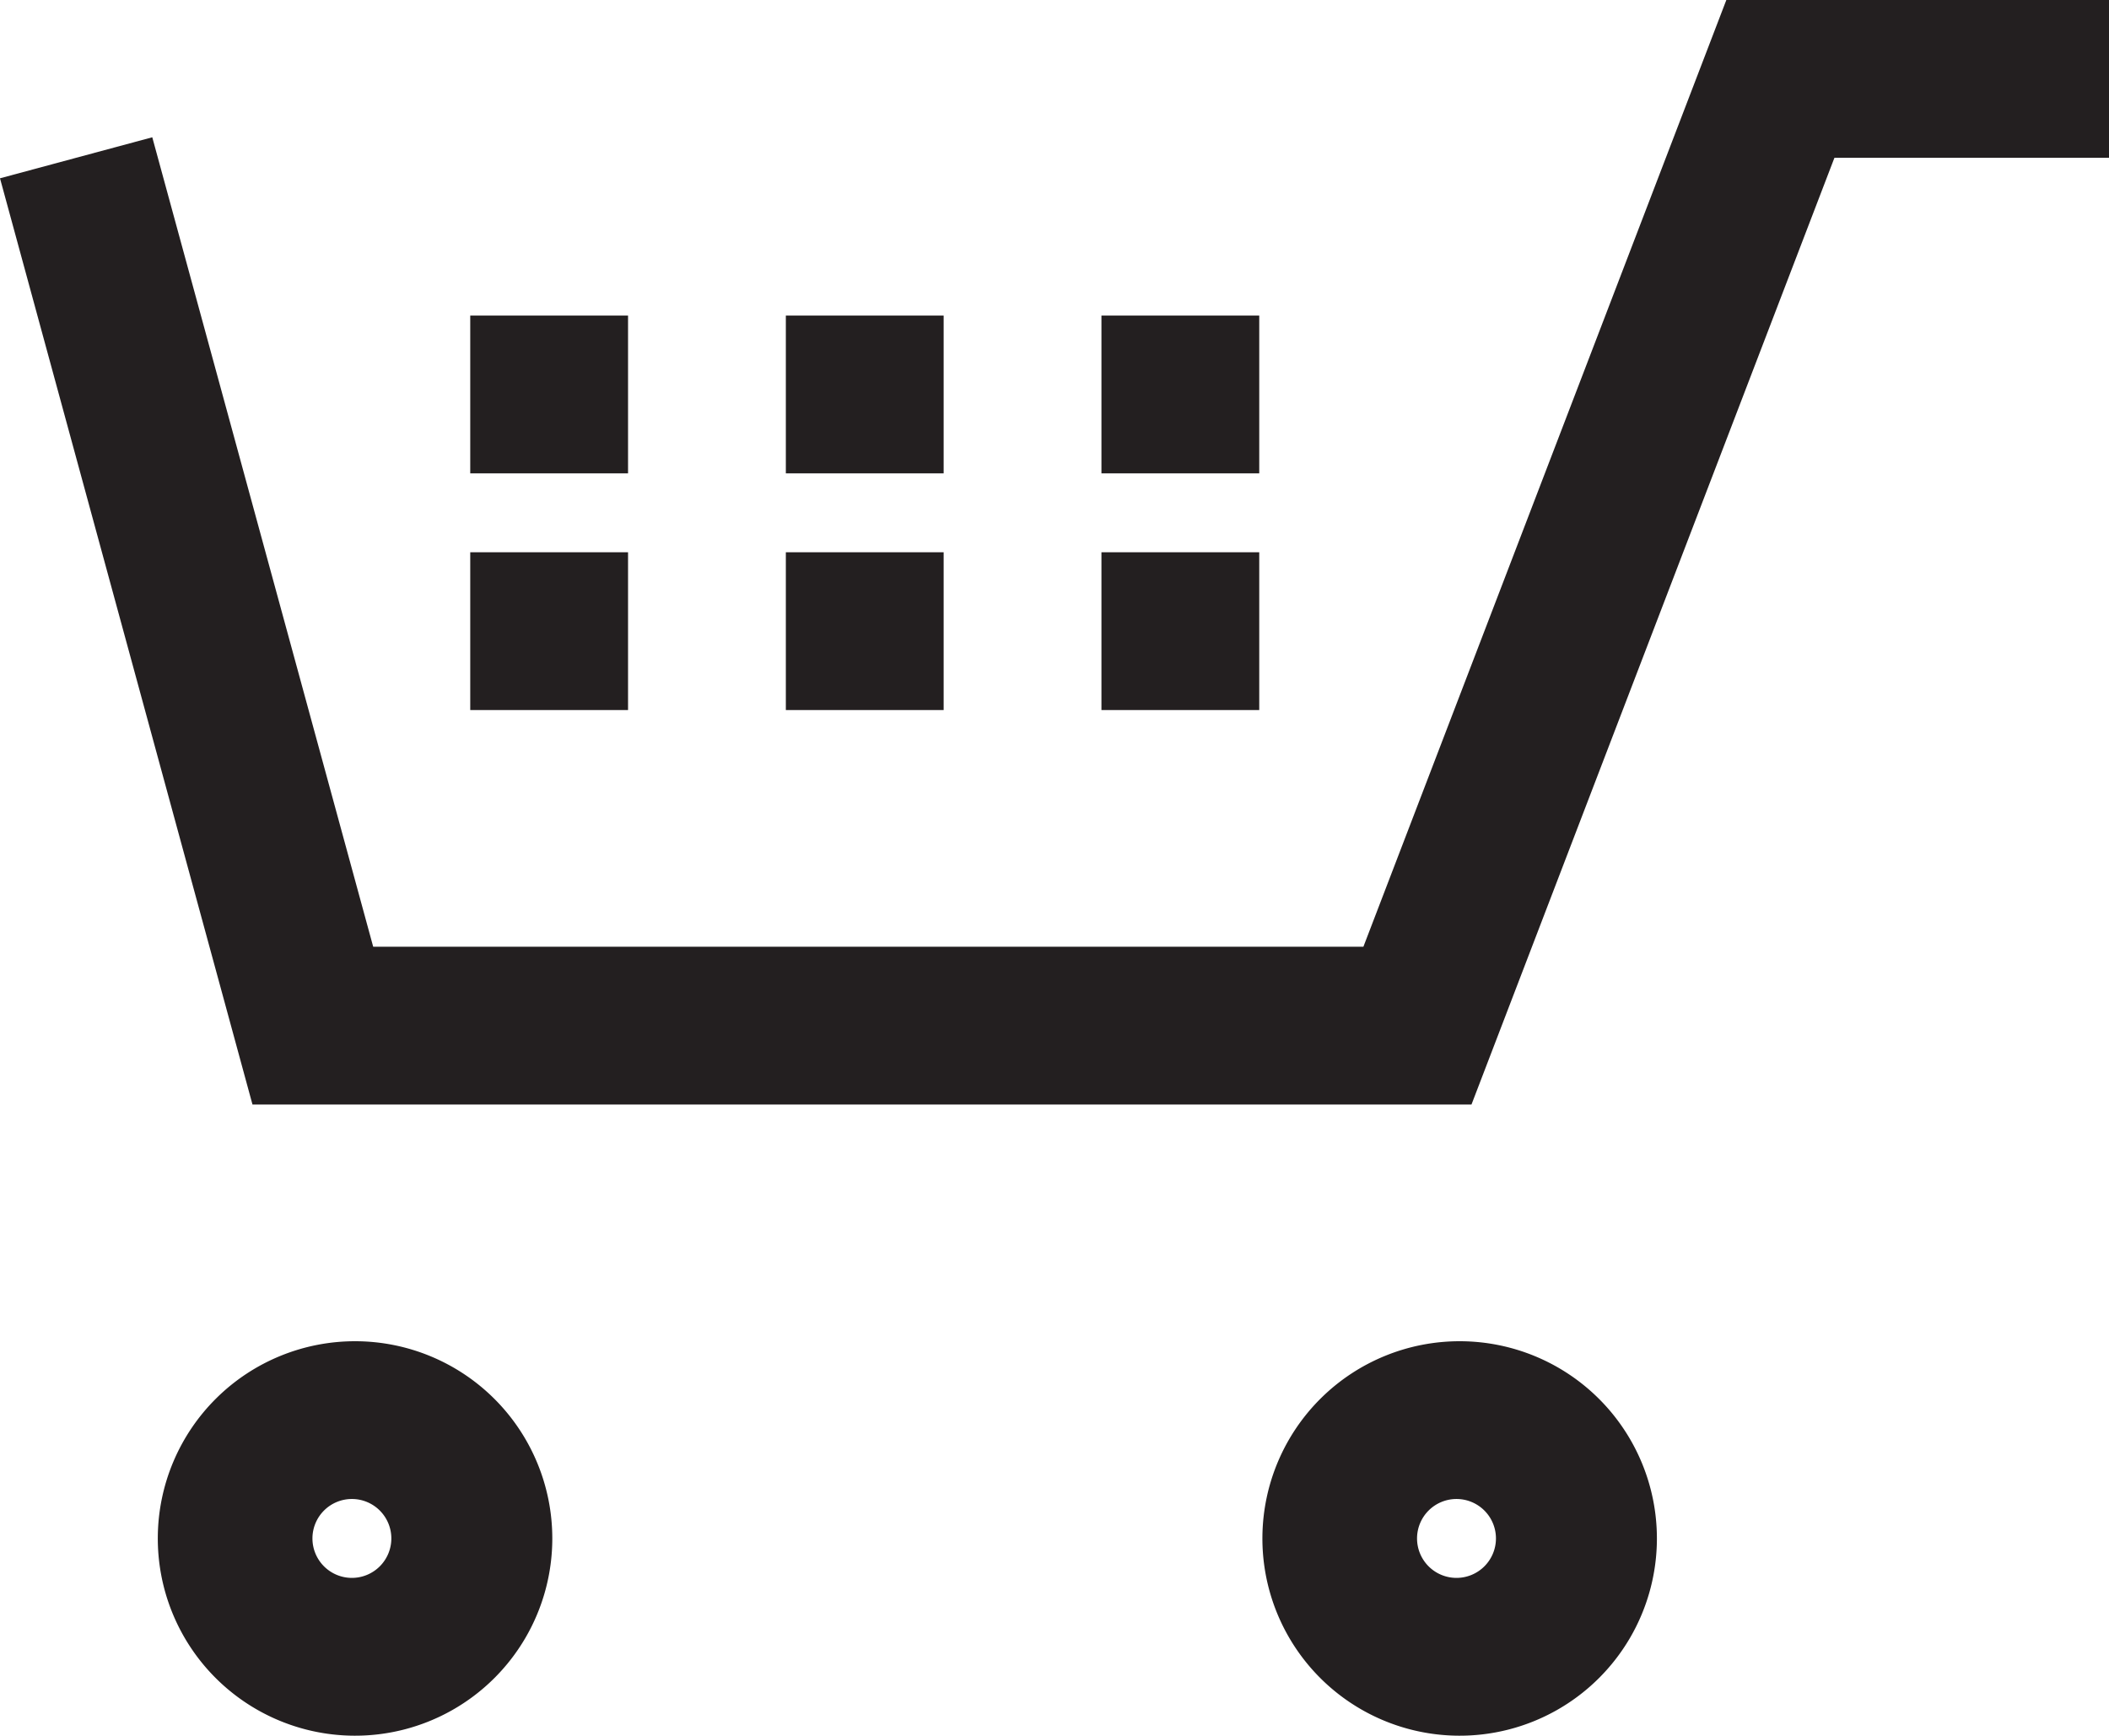 <svg id="Layer_1" data-name="Layer 1" xmlns="http://www.w3.org/2000/svg" viewBox="0 0 26.73 22"><defs><style>.cls-1{fill:#231f20;}</style></defs><title>cart-white</title><g id="Current"><g id="_Mastersheet" data-name=" Mastersheet"><g id="Cart"><path class="cls-1" d="M18.46,22A2.5,2.5,0,1,1,21,19.5,2.5,2.5,0,0,1,18.46,22Zm0-3a0.5,0.5,0,1,0,.5.5A0.5,0.5,0,0,0,18.46,19Z"/><path class="cls-1" d="M4.46,22A2.5,2.5,0,1,1,7,19.5,2.5,2.5,0,0,1,4.46,22Zm0-3a0.5,0.5,0,1,0,.5.5A0.5,0.5,0,0,0,4.46,19Z"/><polygon class="cls-1" points="18.65 14 3.2 14 0 2.26 1.93 1.74 4.73 12 17.28 12 21.88 0 26.73 0 26.73 2 23.25 2 18.65 14"/><rect id="Rectangle-117" class="cls-1" x="13.96" y="4" width="2" height="2"/><rect id="Rectangle-117-Copy-3" class="cls-1" x="13.96" y="7" width="2" height="2"/><rect id="Rectangle-117-Copy" class="cls-1" x="9.96" y="4" width="2" height="2"/><rect id="Rectangle-117-Copy-4" class="cls-1" x="9.96" y="7" width="2" height="2"/><rect id="Rectangle-117-Copy-2" class="cls-1" x="5.96" y="7" width="2" height="2"/><rect id="Rectangle-117-Copy-5" class="cls-1" x="5.96" y="4" width="2" height="2"/></g></g></g></svg>